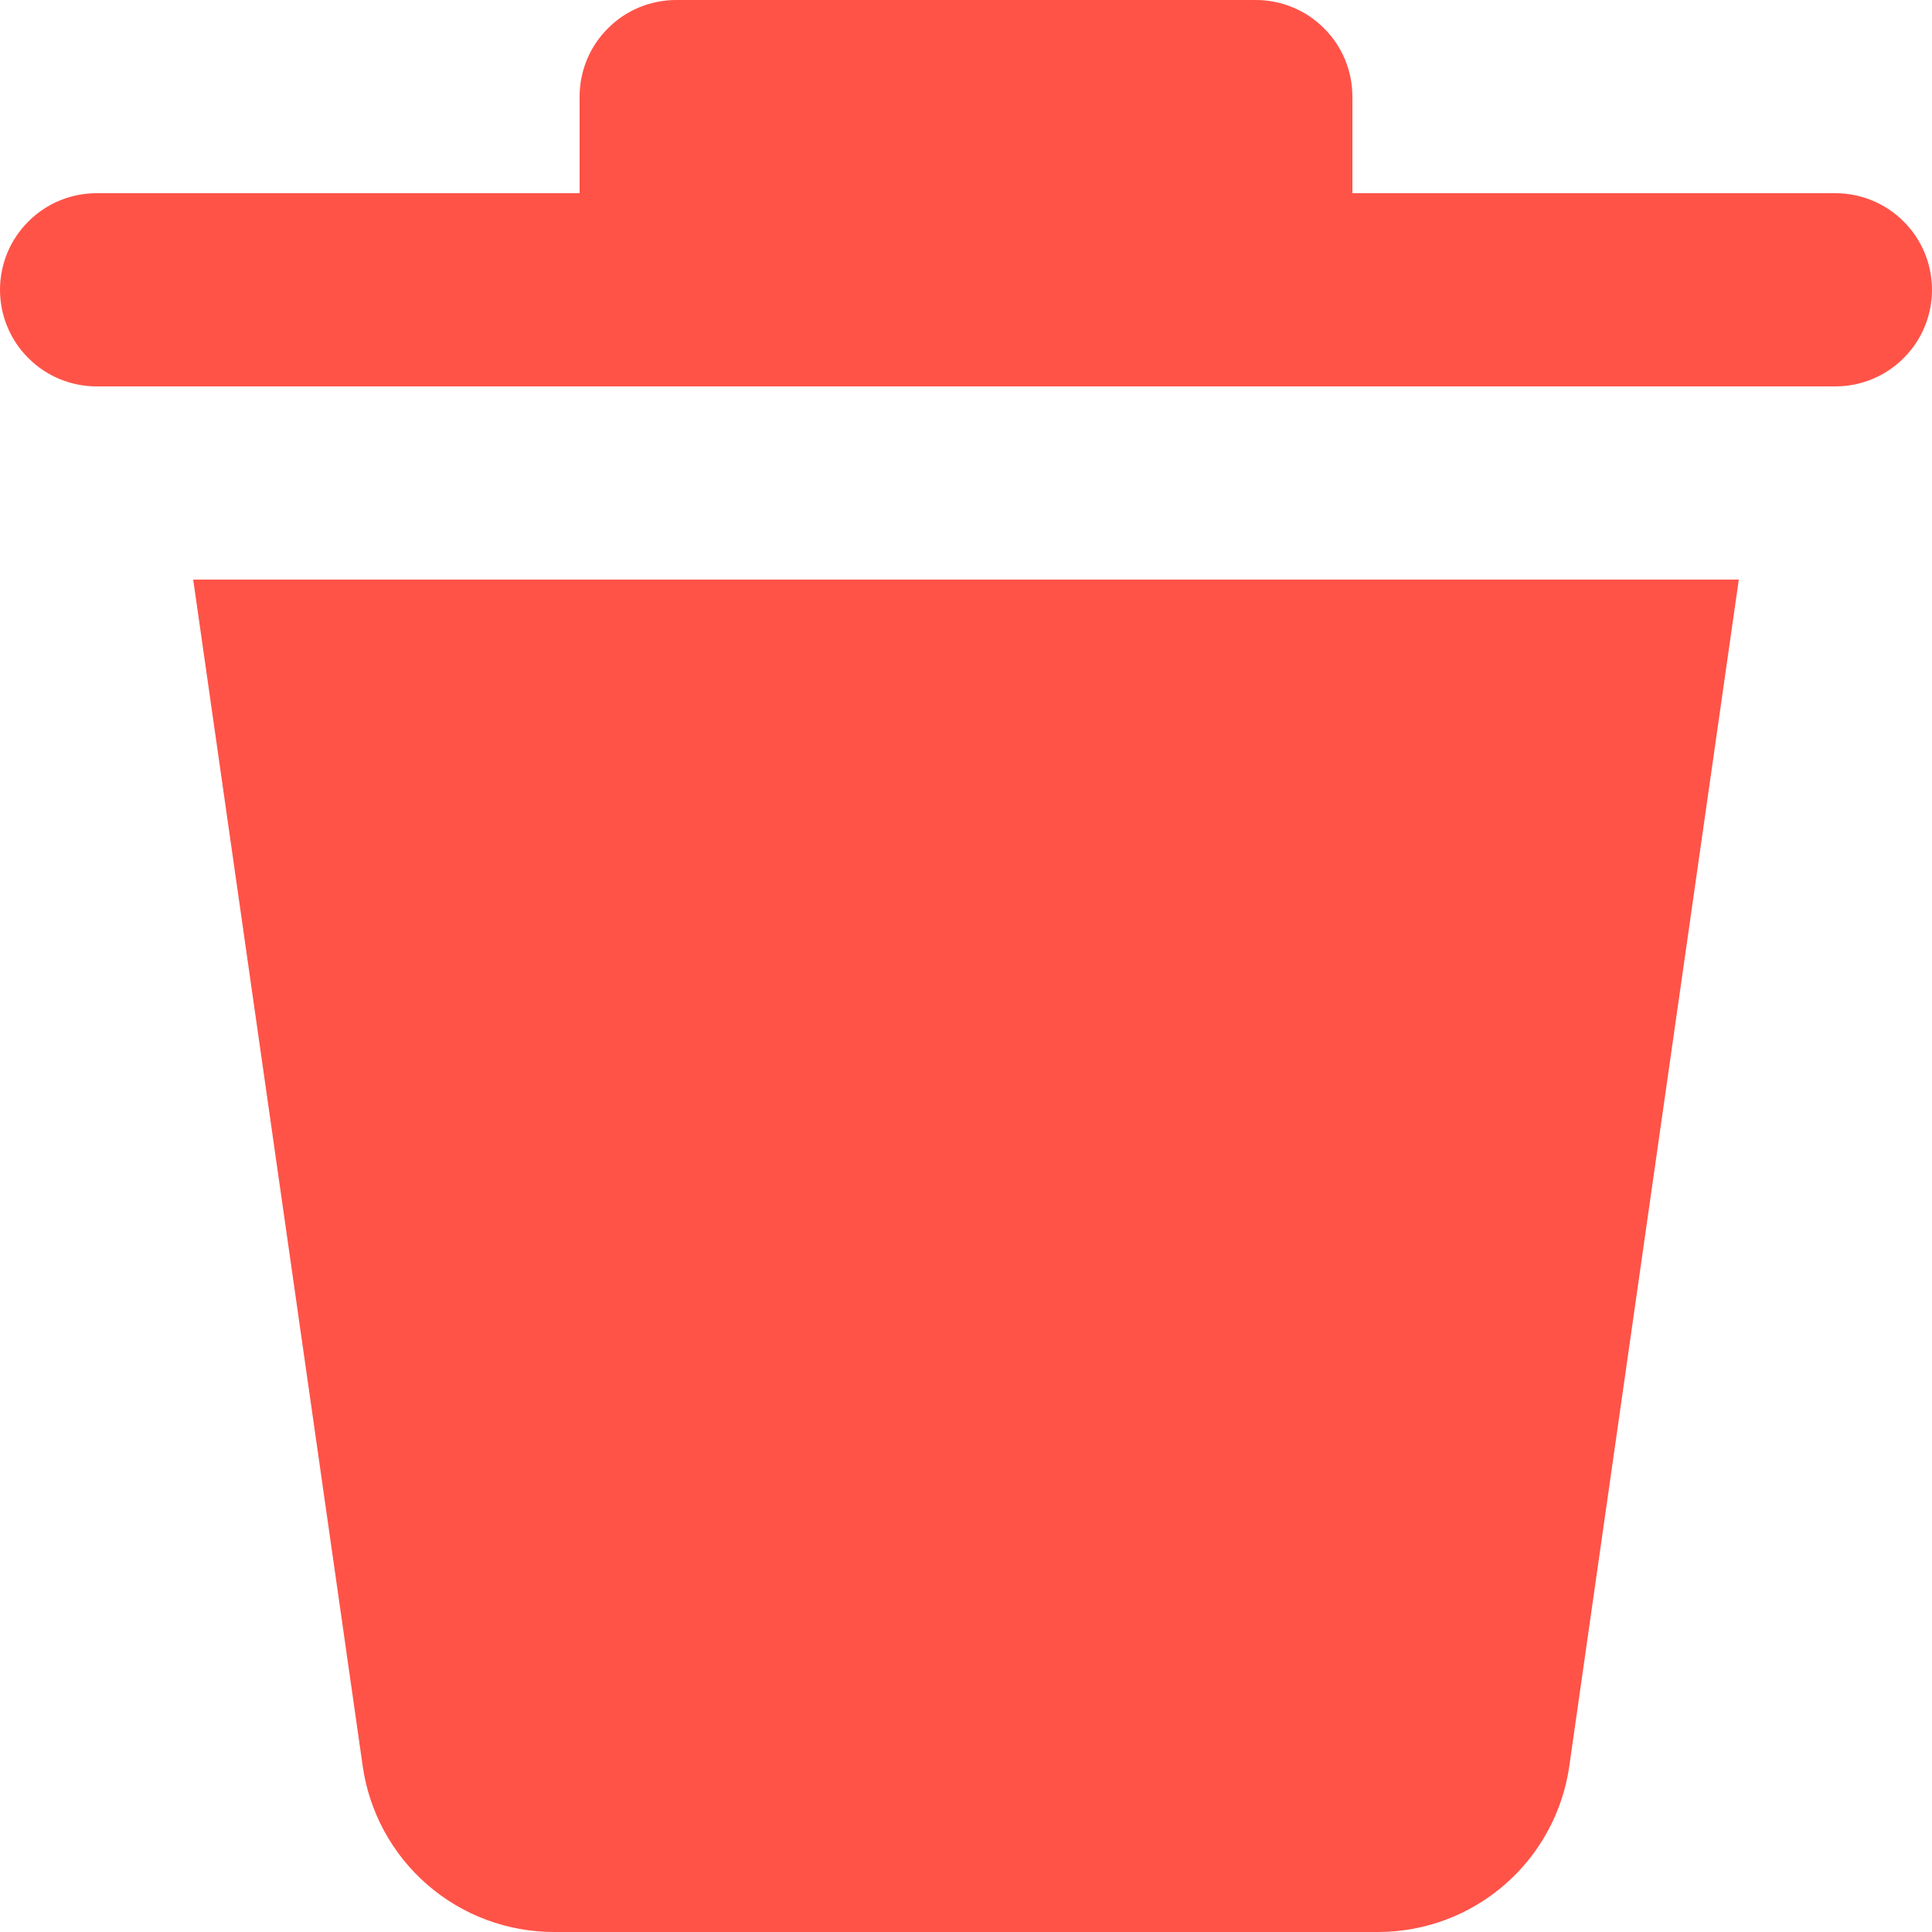 <svg width="15" height="15" viewBox="0 0 15 15" fill="none" xmlns="http://www.w3.org/2000/svg">
<path d="M2.816 13.712L1.5 4.5H13.5L12.184 13.712C12.133 14.07 11.954 14.397 11.682 14.633C11.409 14.87 11.06 15 10.699 15H4.301C3.94 15 3.591 14.87 3.318 14.633C3.046 14.397 2.867 14.07 2.816 13.712ZM14.25 1.5H10.5V0.75C10.5 0.551 10.421 0.36 10.28 0.22C10.14 0.079 9.949 0 9.75 0H5.25C5.051 0 4.86 0.079 4.72 0.22C4.579 0.36 4.5 0.551 4.5 0.75V1.5H0.75C0.551 1.5 0.36 1.579 0.22 1.72C0.079 1.86 0 2.051 0 2.25C0 2.449 0.079 2.64 0.22 2.78C0.36 2.921 0.551 3 0.75 3H14.25C14.449 3 14.64 2.921 14.78 2.78C14.921 2.64 15 2.449 15 2.25C15 2.051 14.921 1.86 14.78 1.72C14.64 1.579 14.449 1.5 14.25 1.5Z" fill="#FF5348"/>
</svg>
